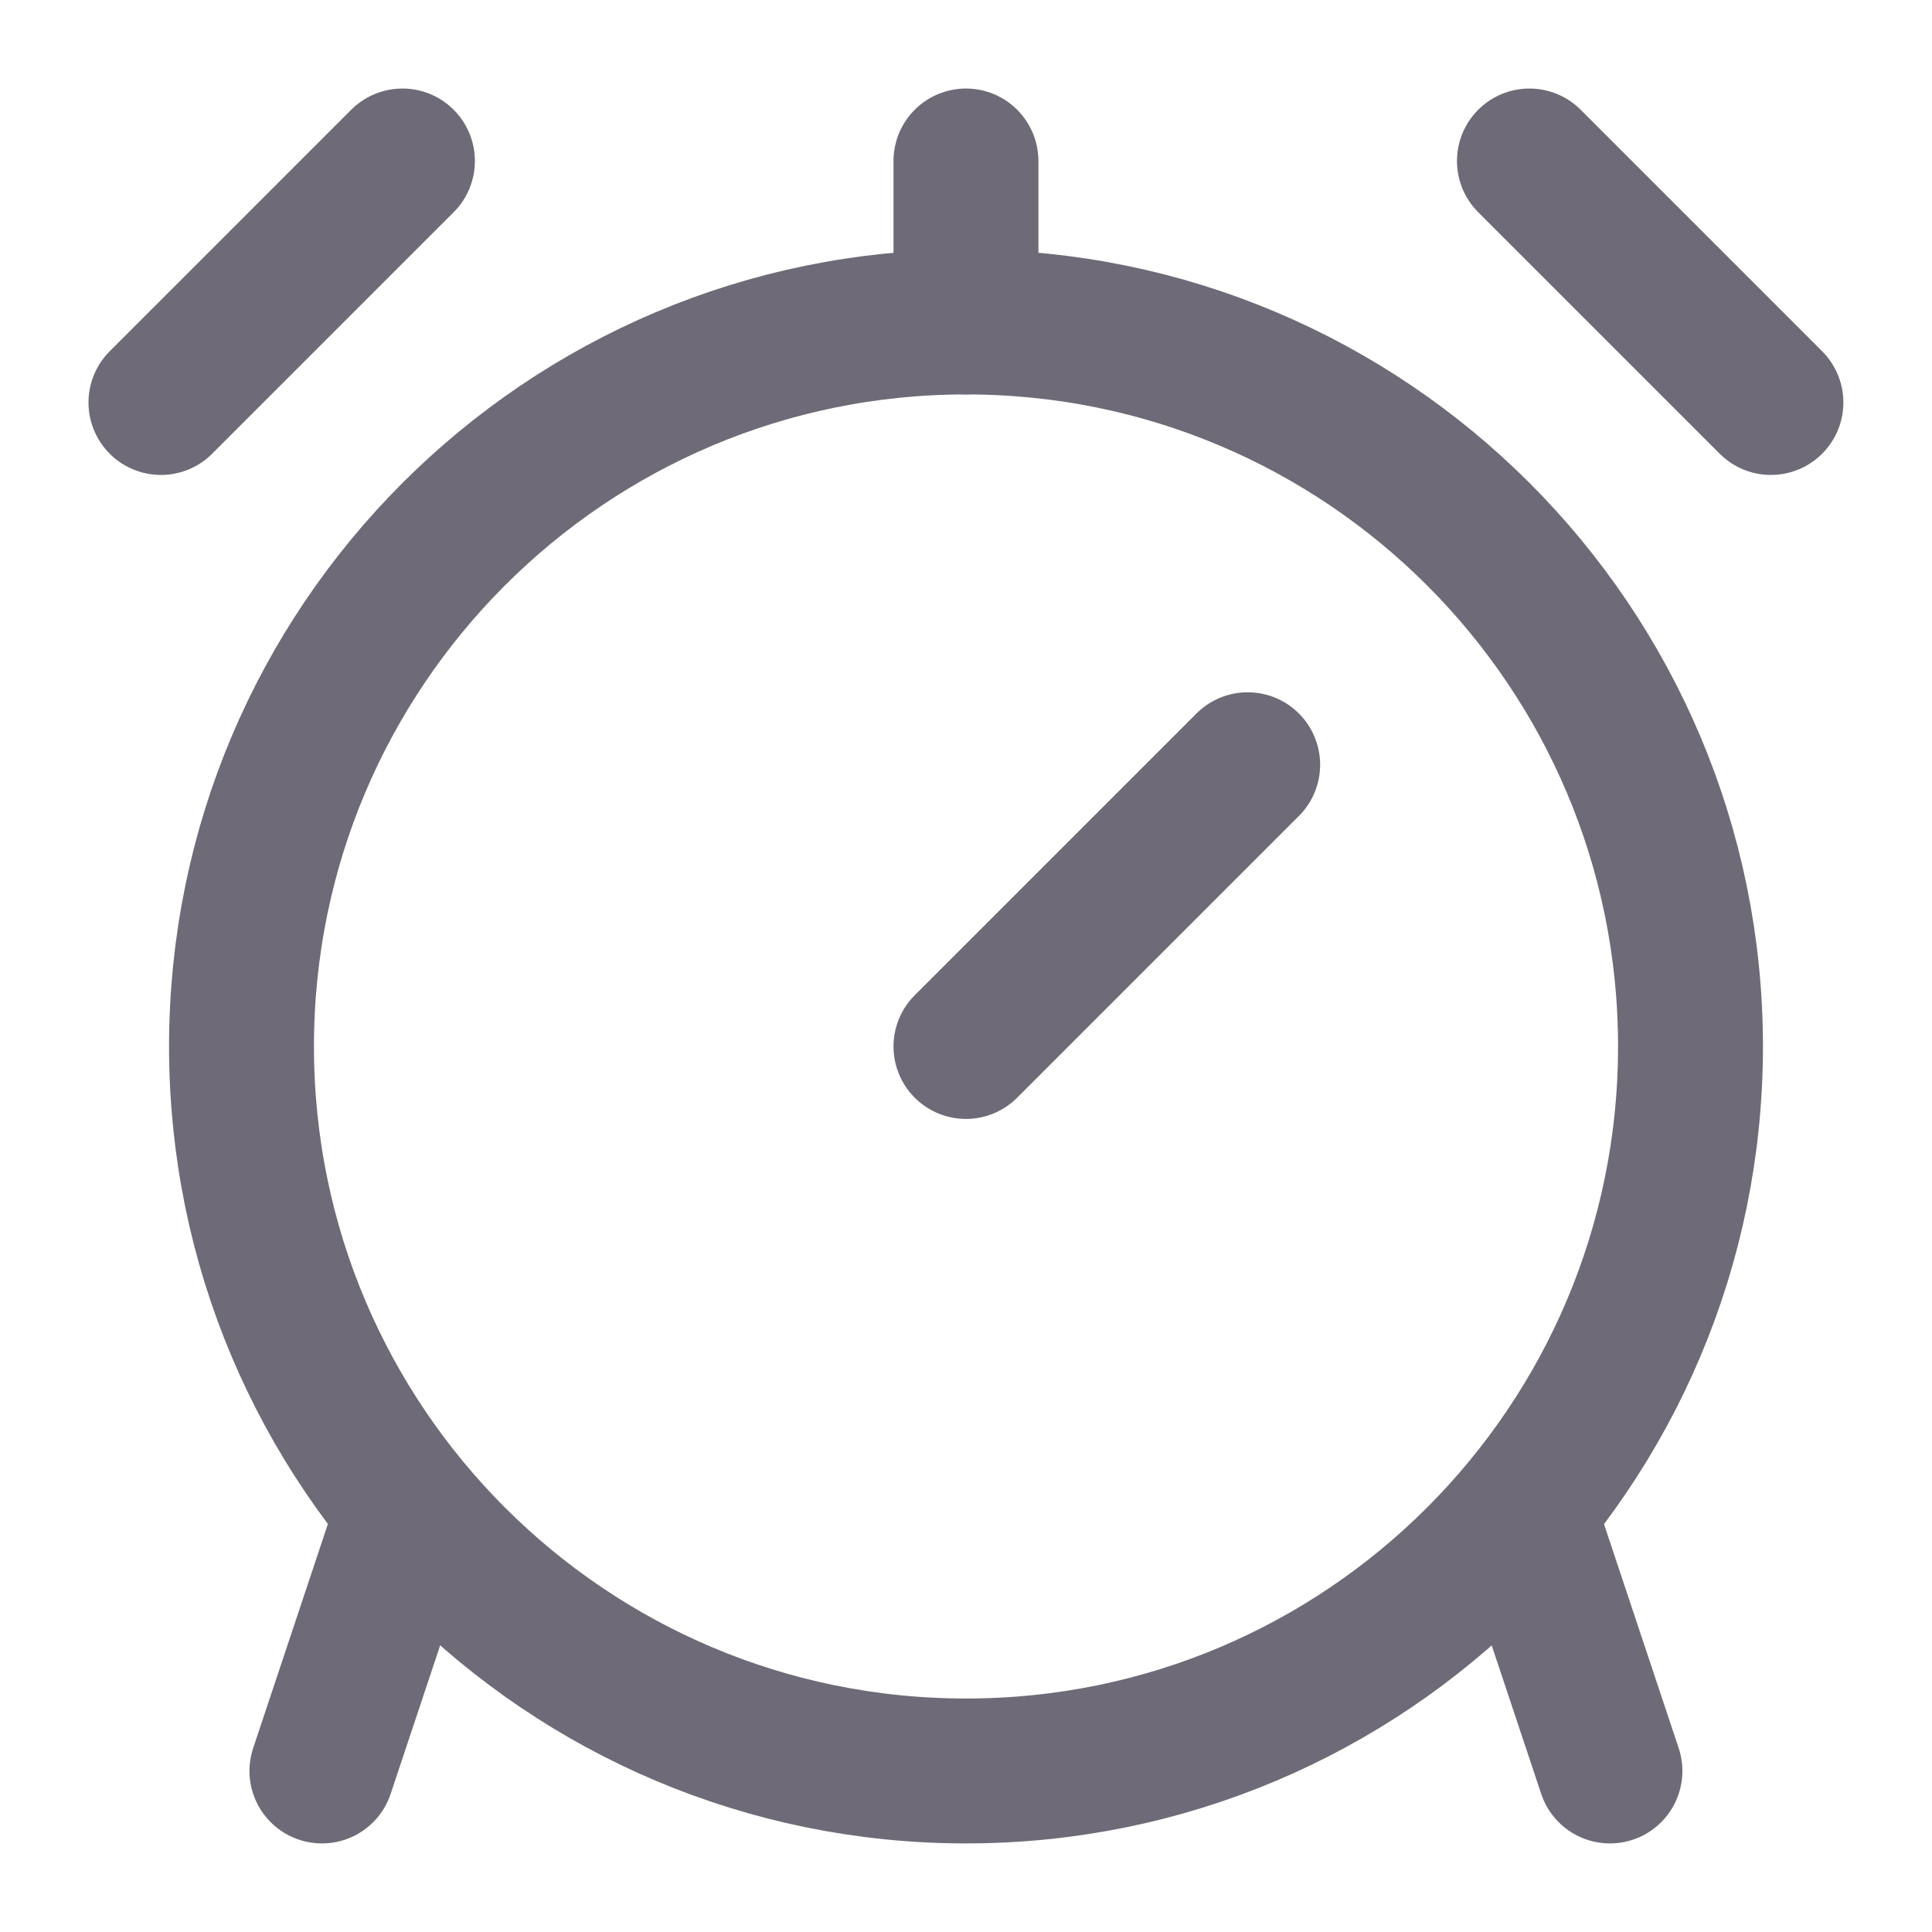 <svg width="40" height="40" viewBox="0 0 40 40" fill="none" xmlns="http://www.w3.org/2000/svg">
<path d="M20 36.666C28.284 36.666 35 29.95 35 21.666C35 13.382 28.284 6.666 20 6.666C11.716 6.666 5 13.382 5 21.666C5 29.95 11.716 36.666 20 36.666Z" stroke="#6E6A77" stroke-width="3" stroke-linecap="round" stroke-linejoin="round"/>
<path d="M19.999 6.666V3.333M25.832 15.833L19.999 21.666L25.832 15.833ZM31.665 31.666L33.332 36.666L31.665 31.666ZM8.332 31.666L6.665 36.666L8.332 31.666ZM3.332 8.333L8.332 3.333L3.332 8.333ZM31.665 3.333L36.665 8.333L31.665 3.333Z" stroke="#6E6A77" stroke-width="3" stroke-linecap="round" stroke-linejoin="round"/>
</svg>

